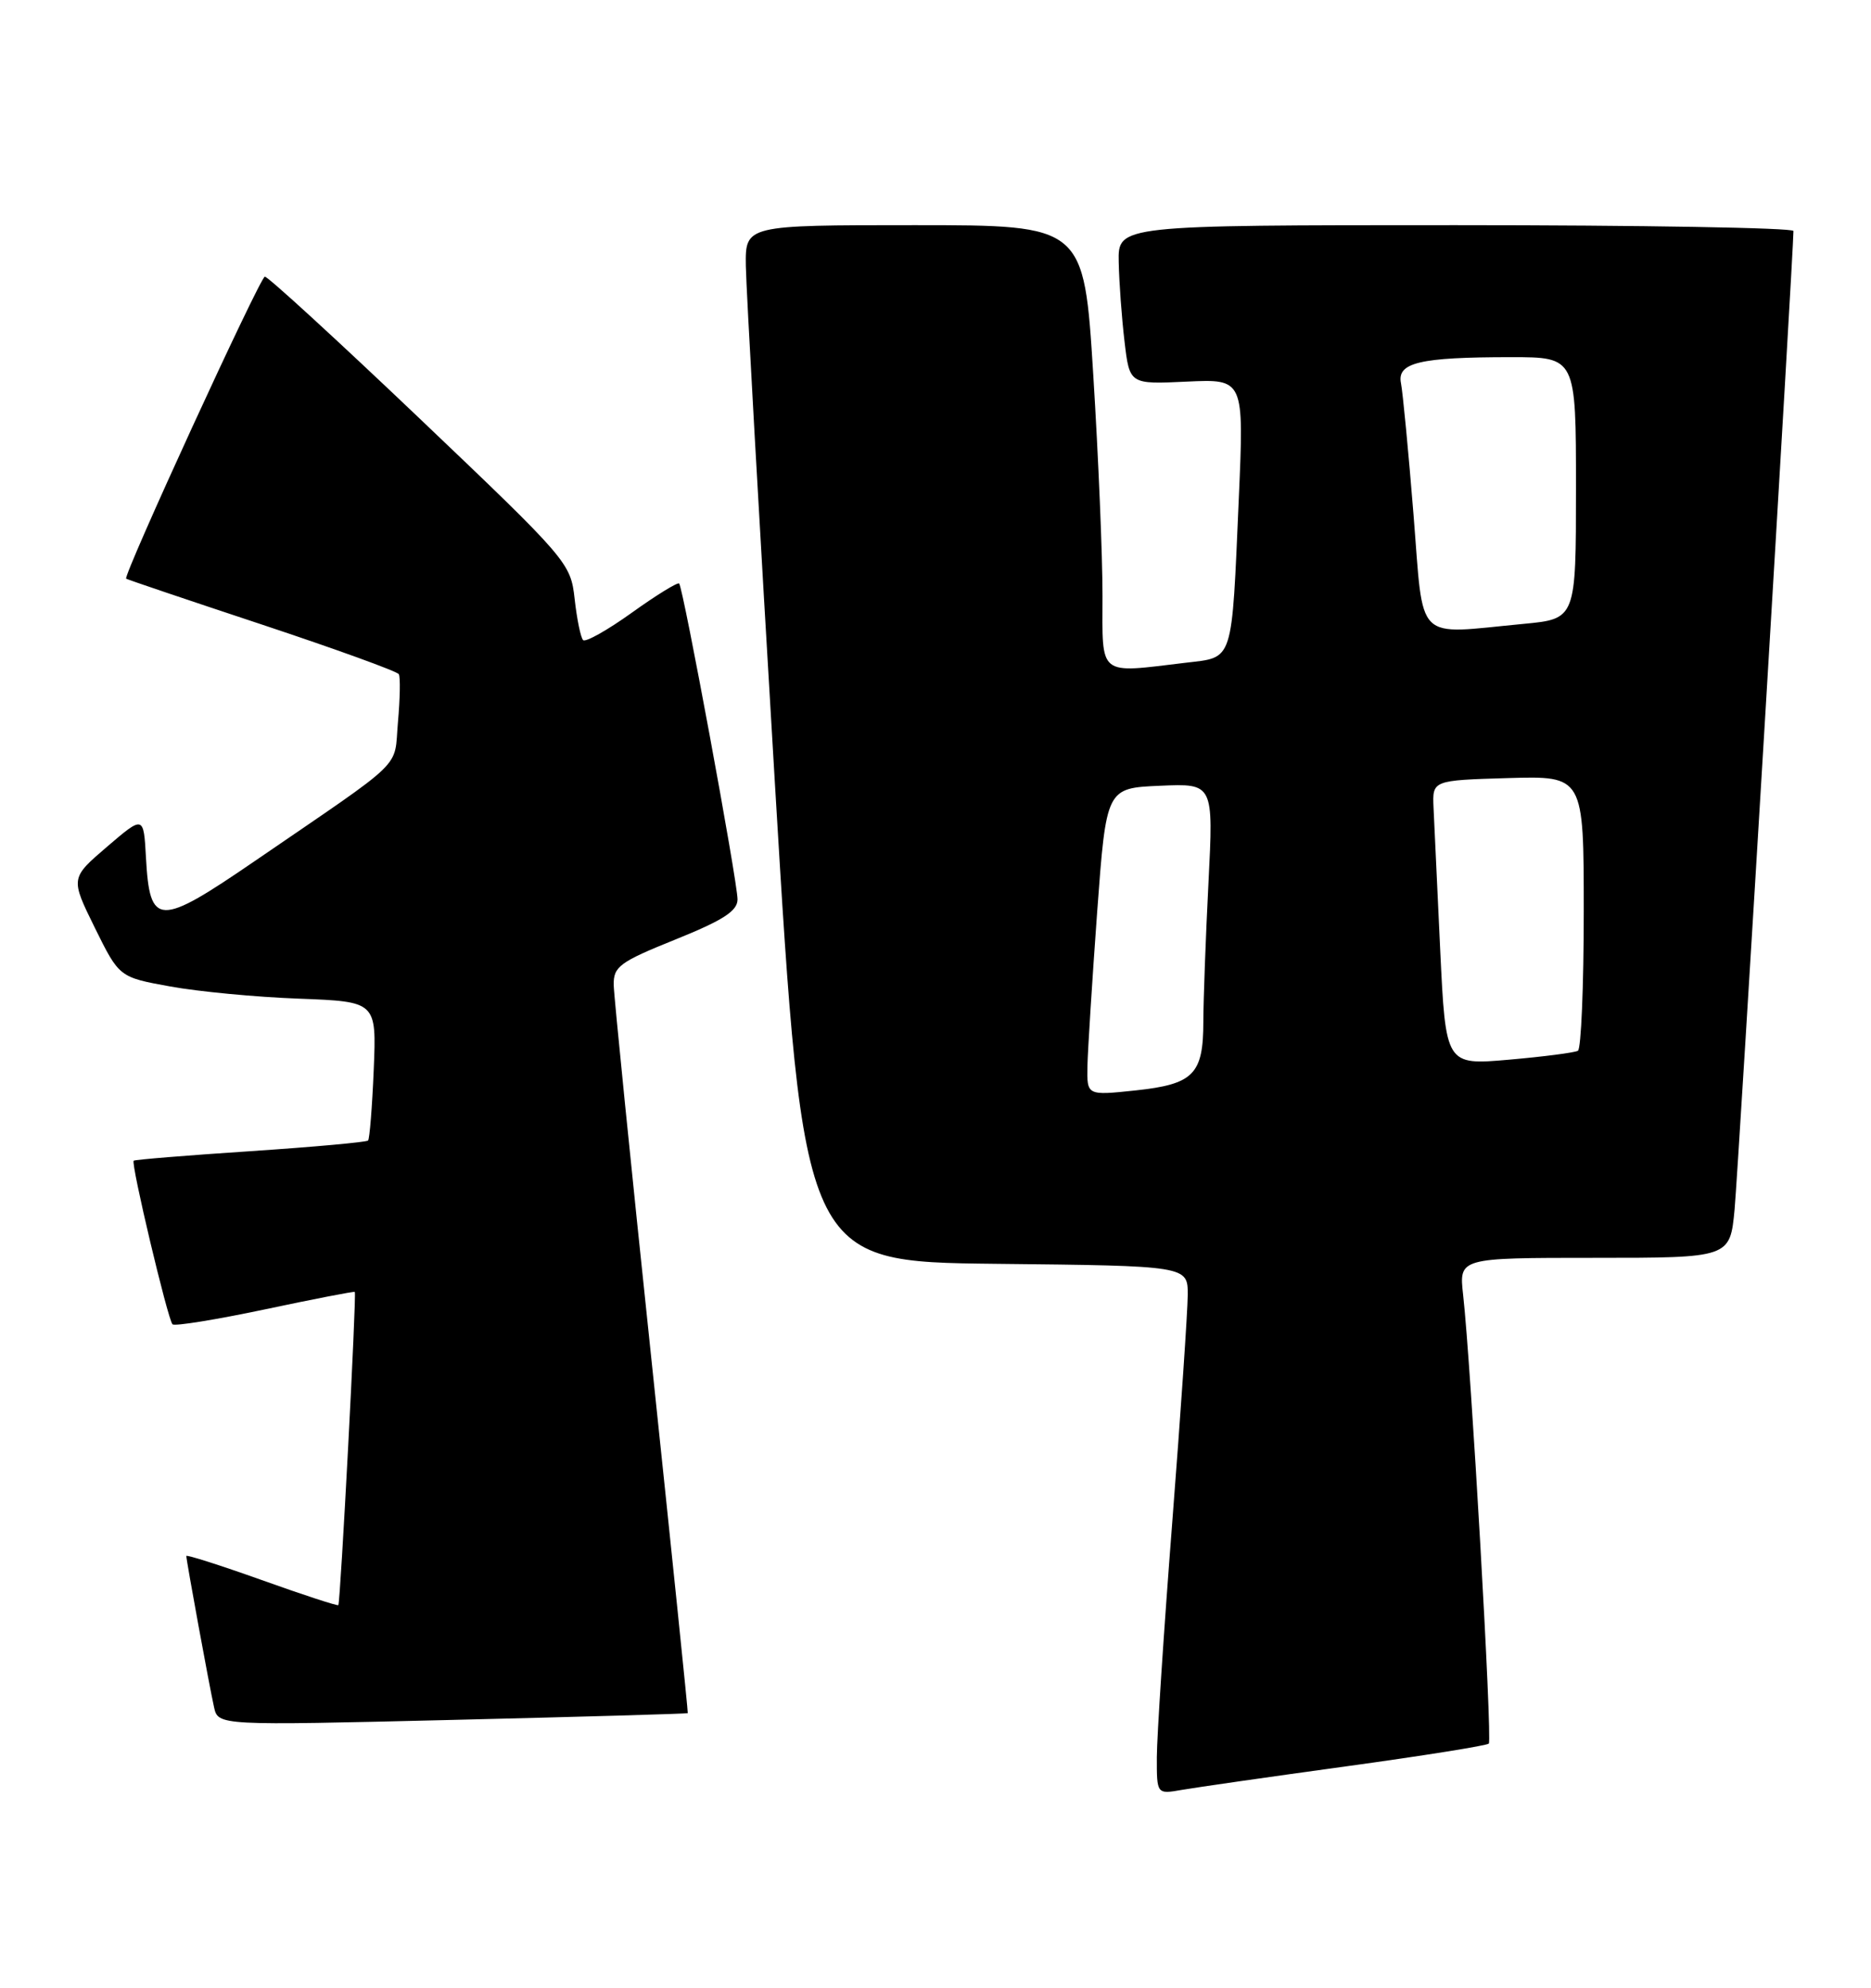 <?xml version="1.0" encoding="UTF-8" standalone="no"?>
<!DOCTYPE svg PUBLIC "-//W3C//DTD SVG 1.1//EN" "http://www.w3.org/Graphics/SVG/1.1/DTD/svg11.dtd" >
<svg xmlns="http://www.w3.org/2000/svg" xmlns:xlink="http://www.w3.org/1999/xlink" version="1.1" viewBox="0 0 241 256">
 <g >
 <path fill="currentColor"
d=" M 173.40 227.49 C 183.25 226.14 191.52 224.82 191.77 224.56 C 192.24 224.09 189.48 175.80 188.46 166.75 C 187.93 162.00 187.93 162.00 205.39 162.00 C 222.84 162.00 222.84 162.00 223.43 155.75 C 223.90 150.66 231.02 32.30 231.01 29.75 C 231.00 29.34 211.43 29.00 187.50 29.00 C 144.00 29.00 144.00 29.00 144.10 33.75 C 144.15 36.36 144.49 40.97 144.85 44.00 C 145.50 49.50 145.50 49.50 152.87 49.15 C 160.24 48.81 160.24 48.81 159.57 64.15 C 158.63 85.61 158.96 84.61 152.70 85.36 C 141.34 86.72 142.00 87.25 142.01 76.75 C 142.02 71.66 141.48 58.84 140.82 48.25 C 139.62 29.00 139.62 29.00 117.81 29.00 C 96.00 29.00 96.00 29.00 96.07 34.25 C 96.11 37.14 97.80 67.17 99.82 101.00 C 103.51 162.50 103.51 162.50 128.25 162.77 C 153.00 163.03 153.00 163.03 152.99 166.77 C 152.98 168.82 152.09 181.97 151.00 196.00 C 149.91 210.03 149.02 223.66 149.01 226.30 C 149.00 231.09 149.00 231.09 152.25 230.52 C 154.04 230.21 163.56 228.84 173.40 227.49 Z  M 88.59 220.64 C 88.65 220.56 86.53 200.03 83.90 175.00 C 81.26 149.97 79.08 128.31 79.05 126.86 C 79.01 124.49 79.80 123.90 87.00 121.00 C 93.15 118.52 95.00 117.33 95.00 115.83 C 95.00 113.55 88.00 75.67 87.48 75.15 C 87.29 74.96 84.55 76.64 81.40 78.90 C 78.25 81.16 75.42 82.75 75.11 82.44 C 74.80 82.13 74.31 79.75 74.02 77.15 C 73.51 72.51 73.17 72.11 54.11 53.96 C 43.45 43.81 34.45 35.56 34.11 35.63 C 33.46 35.76 15.81 74.18 16.25 74.53 C 16.39 74.64 24.26 77.30 33.74 80.44 C 43.22 83.59 51.15 86.46 51.37 86.83 C 51.58 87.20 51.53 89.97 51.26 93.00 C 50.71 99.18 52.58 97.36 32.77 110.93 C 20.40 119.40 19.29 119.37 18.80 110.43 C 18.50 105.02 18.50 105.02 13.78 109.06 C 9.07 113.10 9.07 113.10 12.21 119.48 C 15.36 125.86 15.36 125.86 21.93 127.05 C 25.54 127.71 33.00 128.42 38.50 128.62 C 48.50 129.00 48.50 129.00 48.14 137.75 C 47.94 142.56 47.61 146.68 47.41 146.89 C 47.22 147.10 40.40 147.72 32.28 148.26 C 24.15 148.80 17.37 149.35 17.22 149.49 C 16.83 149.82 21.61 169.94 22.22 170.56 C 22.49 170.83 27.84 169.96 34.11 168.64 C 40.37 167.31 45.59 166.30 45.70 166.39 C 45.95 166.61 43.85 206.41 43.58 206.73 C 43.47 206.85 39.02 205.40 33.69 203.49 C 28.36 201.59 24.00 200.20 24.00 200.40 C 24.00 200.98 26.97 217.19 27.57 219.87 C 28.10 222.24 28.10 222.24 58.30 221.51 C 74.91 221.11 88.54 220.72 88.59 220.64 Z  M 140.07 137.30 C 140.12 135.21 140.68 126.30 141.32 117.50 C 142.50 101.50 142.50 101.50 149.41 101.20 C 156.31 100.90 156.31 100.90 155.66 113.70 C 155.30 120.74 155.01 128.78 155.00 131.56 C 155.00 138.38 153.75 139.64 146.25 140.44 C 140.00 141.10 140.00 141.10 140.07 137.30 Z  M 185.51 122.34 C 185.12 114.18 184.74 105.92 184.65 104.00 C 184.50 100.50 184.50 100.50 194.25 100.21 C 204.00 99.93 204.00 99.93 204.00 117.40 C 204.00 127.02 203.66 135.08 203.25 135.33 C 202.84 135.57 198.84 136.09 194.36 136.48 C 186.22 137.19 186.22 137.19 185.51 122.34 Z  M 182.07 66.25 C 181.42 58.14 180.69 50.54 180.46 49.37 C 179.91 46.70 182.84 46.00 194.63 46.00 C 203.00 46.00 203.00 46.00 203.00 62.86 C 203.00 79.71 203.00 79.71 196.25 80.35 C 182.06 81.69 183.42 83.04 182.07 66.25 Z "/>
</g>
</svg>